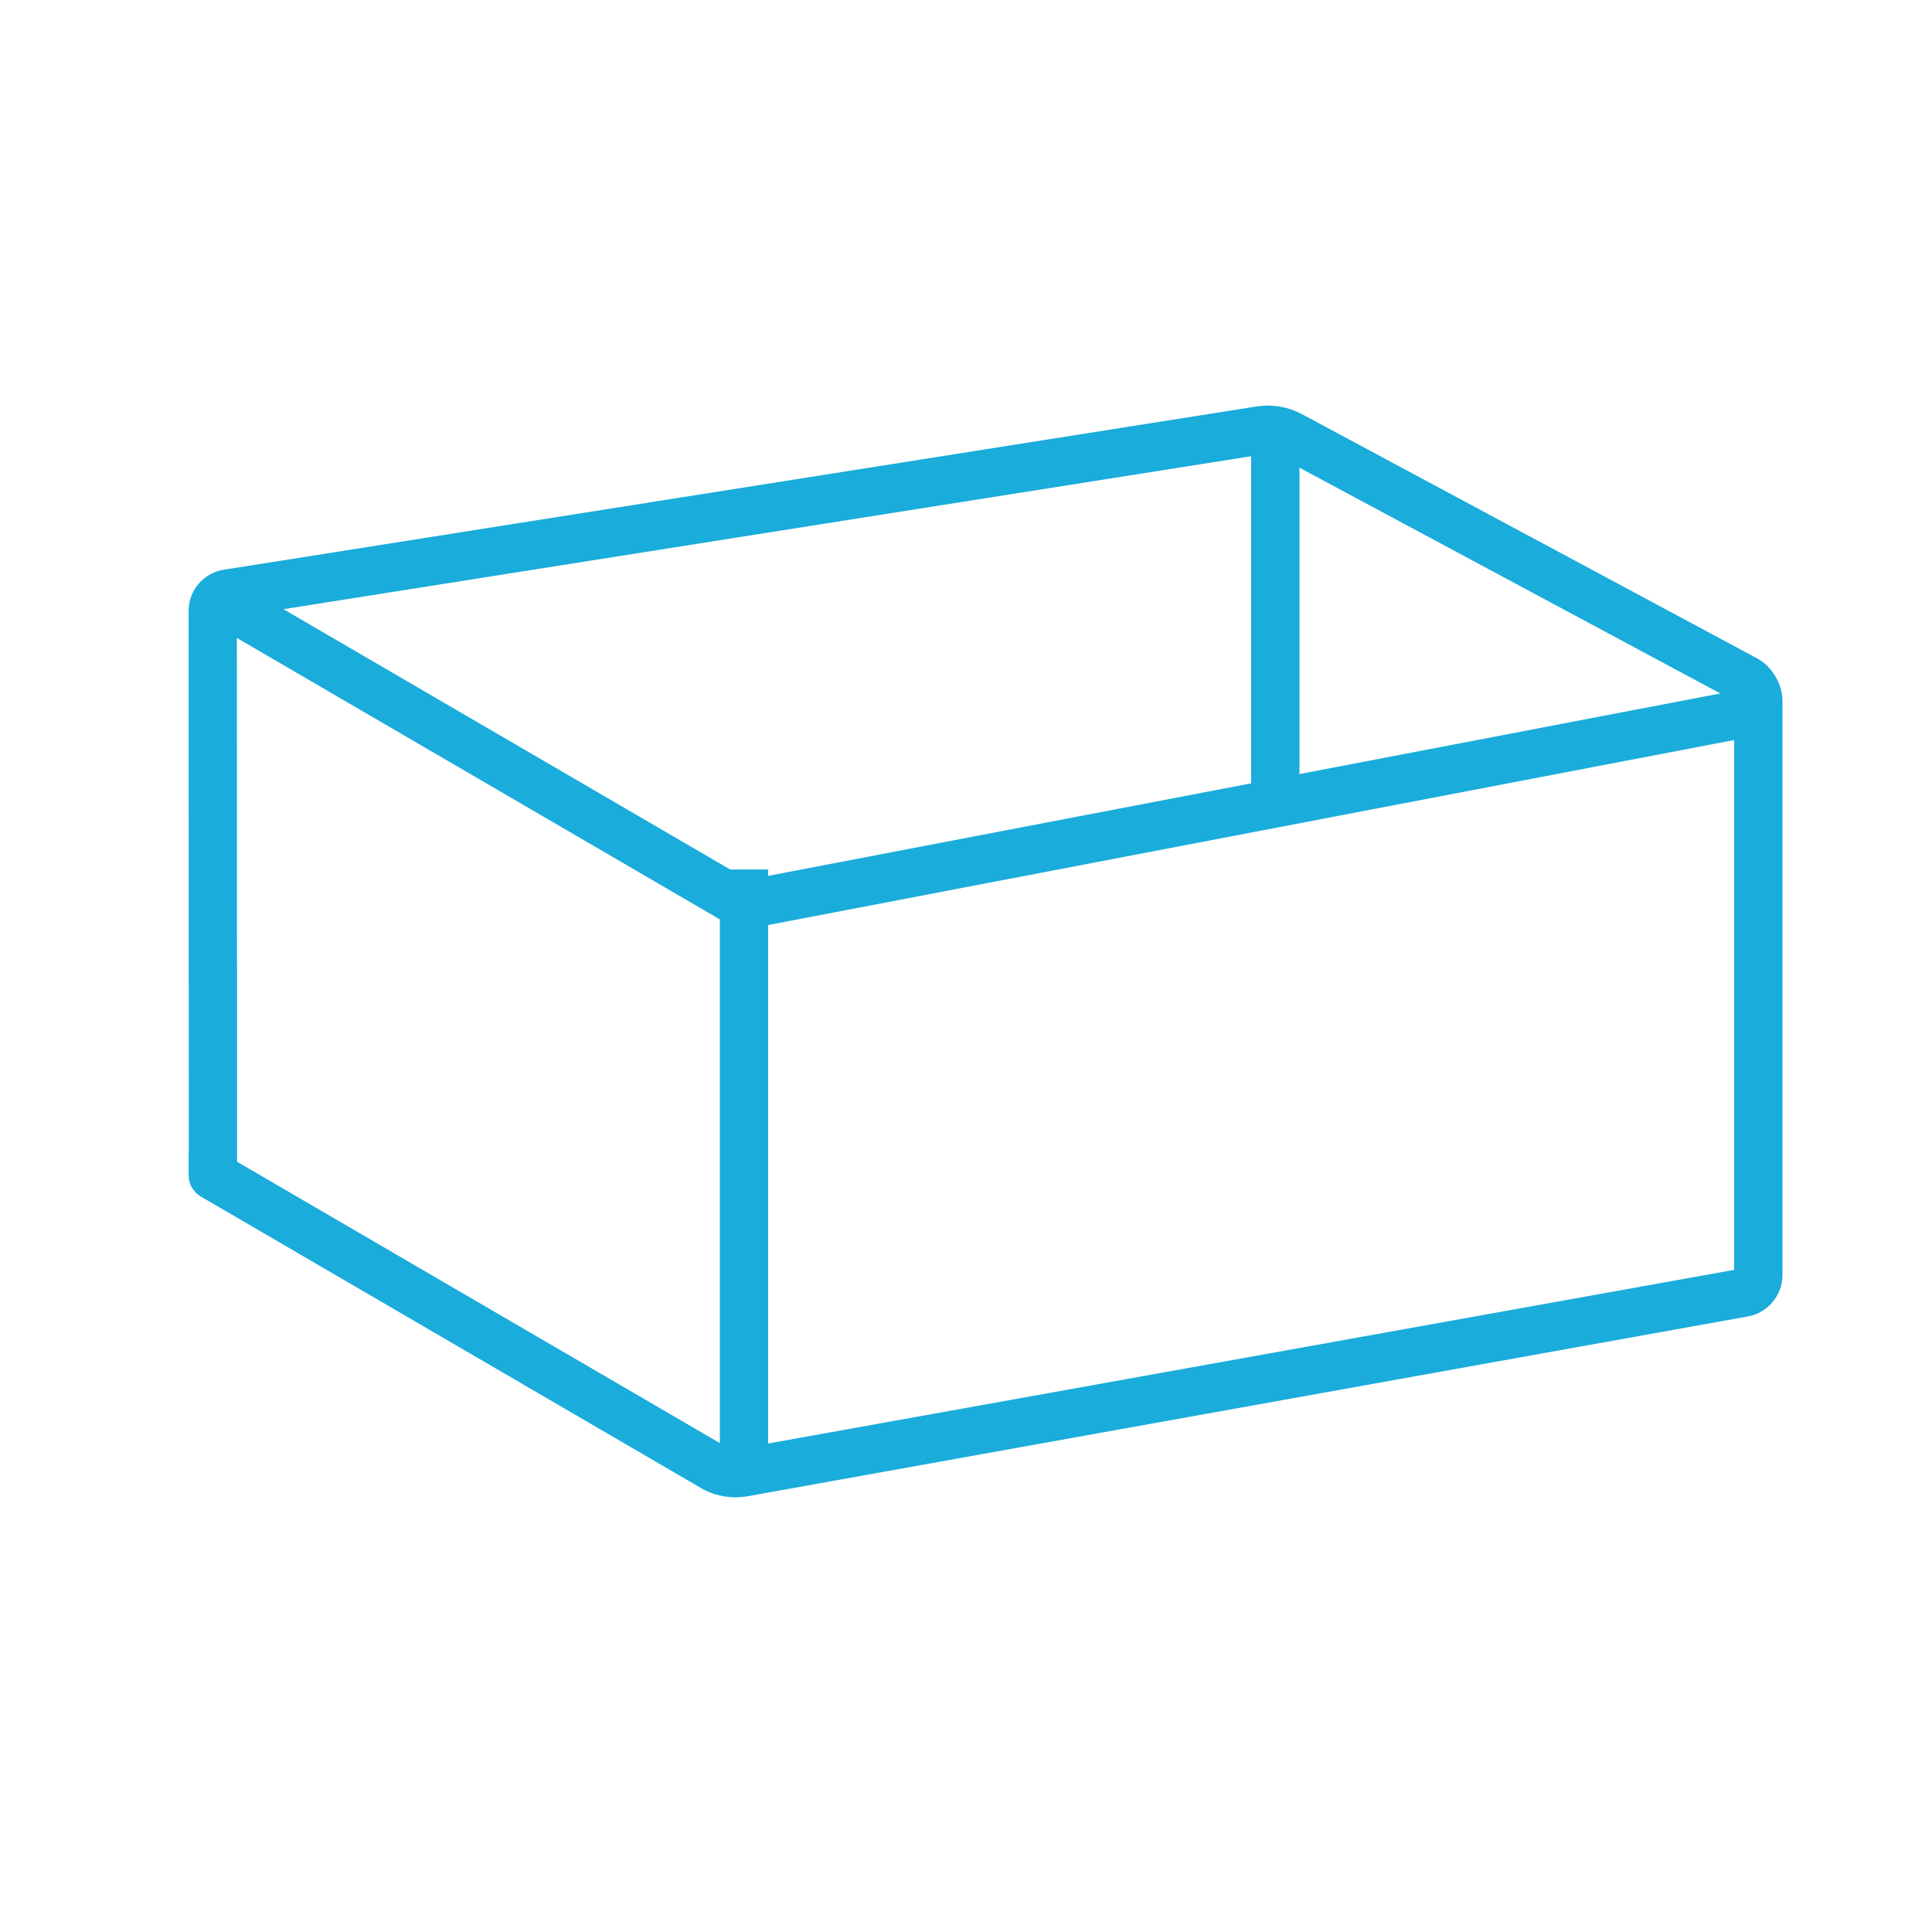 <svg xmlns="http://www.w3.org/2000/svg" width="40" height="40" viewBox="0 0 40 40"><g fill="#1AACDB"><polyline points="15.486,19.232 36.308,15.244 36.119,14.261 15.297,18.25"/><polyline points="4.152,12.77 15.14,19.173 15.644,18.309 4.656,11.906"/><polyline points="14.904,18.002 14.904,30.002 15.904,30.002 15.904,18.002"/><path d="M4.406,24.338v0.5c0.204-0.002,0.329-0.114,0.376-0.17c0.097-0.123,0.089-0.158,0.104-0.188l0.017-0.078 l0.004-0.046c0.001-0.049,0.002-0.158,0.002-0.316L4.904,12.638H4.755l0.117,0.1l0.033-0.1H4.755l0.117,0.1l-0.116-0.099 l0.023,0.146l0.093-0.047l-0.116-0.099l0.023,0.146l21.426-3.387l0.027-0.001l0.219,0.043l9.453,5.071v0.001v11.897h0.142 l-0.112-0.094l-0.029,0.094h0.142l-0.112-0.094l0.111,0.094L36.02,26.27l-0.086,0.045l0.111,0.094L36.02,26.27l-20.755,3.731 l-0.024,0.001l-0.119-0.016l-0.072-0.023L4.916,24.057l-0.182-0.105L4.68,23.92l-0.012-0.008l-0.068,0.115l0.07-0.114l-0.001-0.001 l-0.068,0.115l0.07-0.114l-0.235,0.384l0.245-0.378l-0.009-0.006l-0.235,0.384l0.245-0.378L4.41,24.333l0.287-0.401l-0.019-0.013 L4.41,24.333l0.287-0.401L4.406,24.338l0.324-0.381l-0.033-0.025L4.406,24.338l0.324-0.381L4.406,24.338l0.373-0.332L4.73,23.957 L4.406,24.338l0.373-0.332L4.406,24.338l0.429-0.258l-0.056-0.074L4.406,24.338l0.429-0.258L4.406,24.338h0.5 c-0.005-0.154-0.05-0.215-0.071-0.258L4.406,24.338h0.5H4.406v0.5V24.338h-0.5c0.005,0.155,0.05,0.217,0.071,0.258l0.086,0.107 l0.063,0.049l0.032,0.021c0.032,0.019,0.132,0.077,0.254,0.148l10.135,5.907c0.23,0.127,0.451,0.168,0.693,0.174l0.201-0.017 l20.756-3.731c0.215-0.041,0.383-0.154,0.504-0.298c0.119-0.145,0.201-0.329,0.203-0.548V14.511 c-0.002-0.203-0.063-0.365-0.148-0.51c-0.088-0.144-0.202-0.274-0.38-0.372l-9.452-5.071c-0.23-0.117-0.451-0.157-0.691-0.162 L26.049,8.41L4.623,11.797c-0.216,0.035-0.388,0.147-0.511,0.29c-0.123,0.145-0.206,0.332-0.207,0.55l0.004,11.401l0,0.208l0,0.06 l0,0.012l0.333,0.01l-0.333-0.02l0,0.01l0.333,0.01l-0.333-0.02l0.478,0.027l-0.476-0.053l-0.002,0.025l0.478,0.027l-0.476-0.053 l0.494,0.055L3.918,24.23l-0.009,0.053l0.494,0.055L3.918,24.23L4.406,24.338l-0.458-0.201l-0.03,0.094L4.406,24.338l-0.458-0.201 L4.406,24.338L4.03,24.01l-0.082,0.127L4.406,24.338L4.03,24.01L4.406,24.338v-0.5c-0.204,0.003-0.329,0.115-0.376,0.172 L4.406,24.338v-0.5h-0.5v0.5H4.406z"/><polyline points="26.904,17.002 26.904,9.002 25.904,9.002 25.904,17.002"/></g></svg>